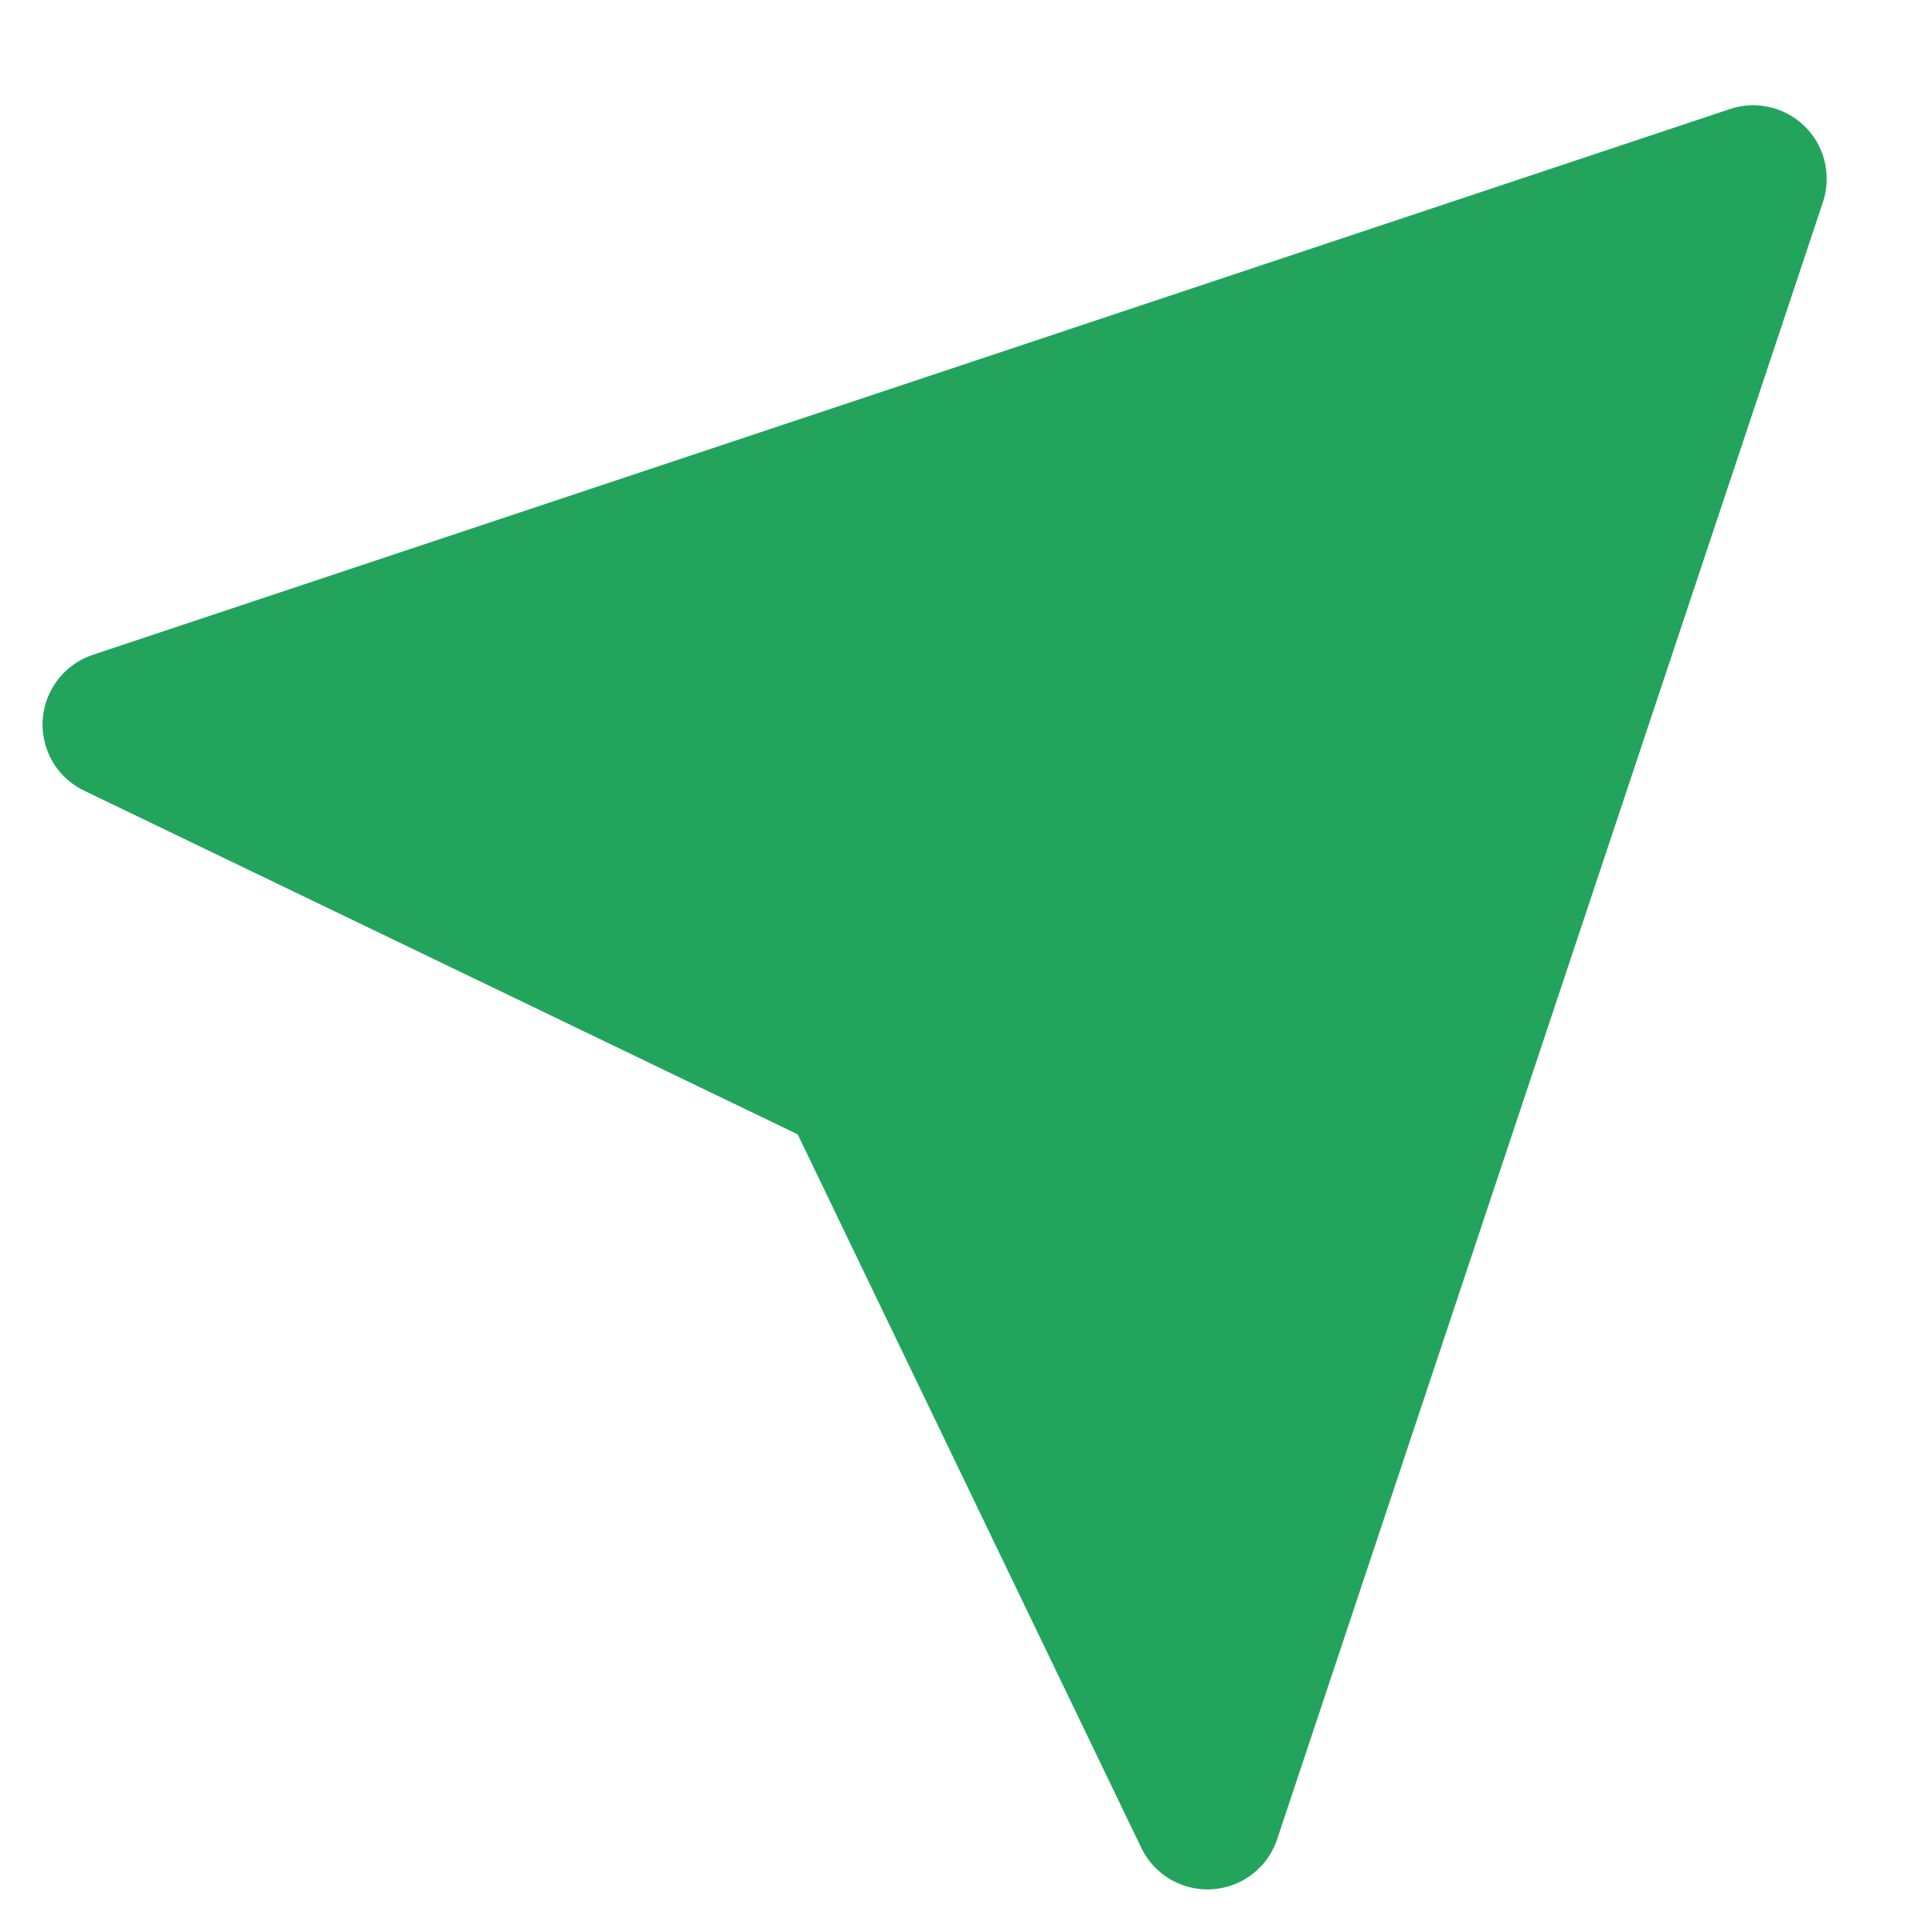 <svg width="16" height="16" viewBox="0 0 16 16" fill="none" xmlns="http://www.w3.org/2000/svg">
    <path fill-rule="evenodd" clip-rule="evenodd" d="M0.769 5.423L14.327 0.903C14.646 0.797 14.99 0.969 15.097 1.288C15.138 1.413 15.138 1.548 15.097 1.673L10.577 15.231C10.471 15.55 10.126 15.722 9.808 15.616C9.651 15.564 9.523 15.451 9.452 15.303L6.606 9.394L0.697 6.548C0.394 6.403 0.267 6.039 0.413 5.736C0.484 5.588 0.613 5.475 0.769 5.423Z" fill="#22A45D"/>
</svg>

